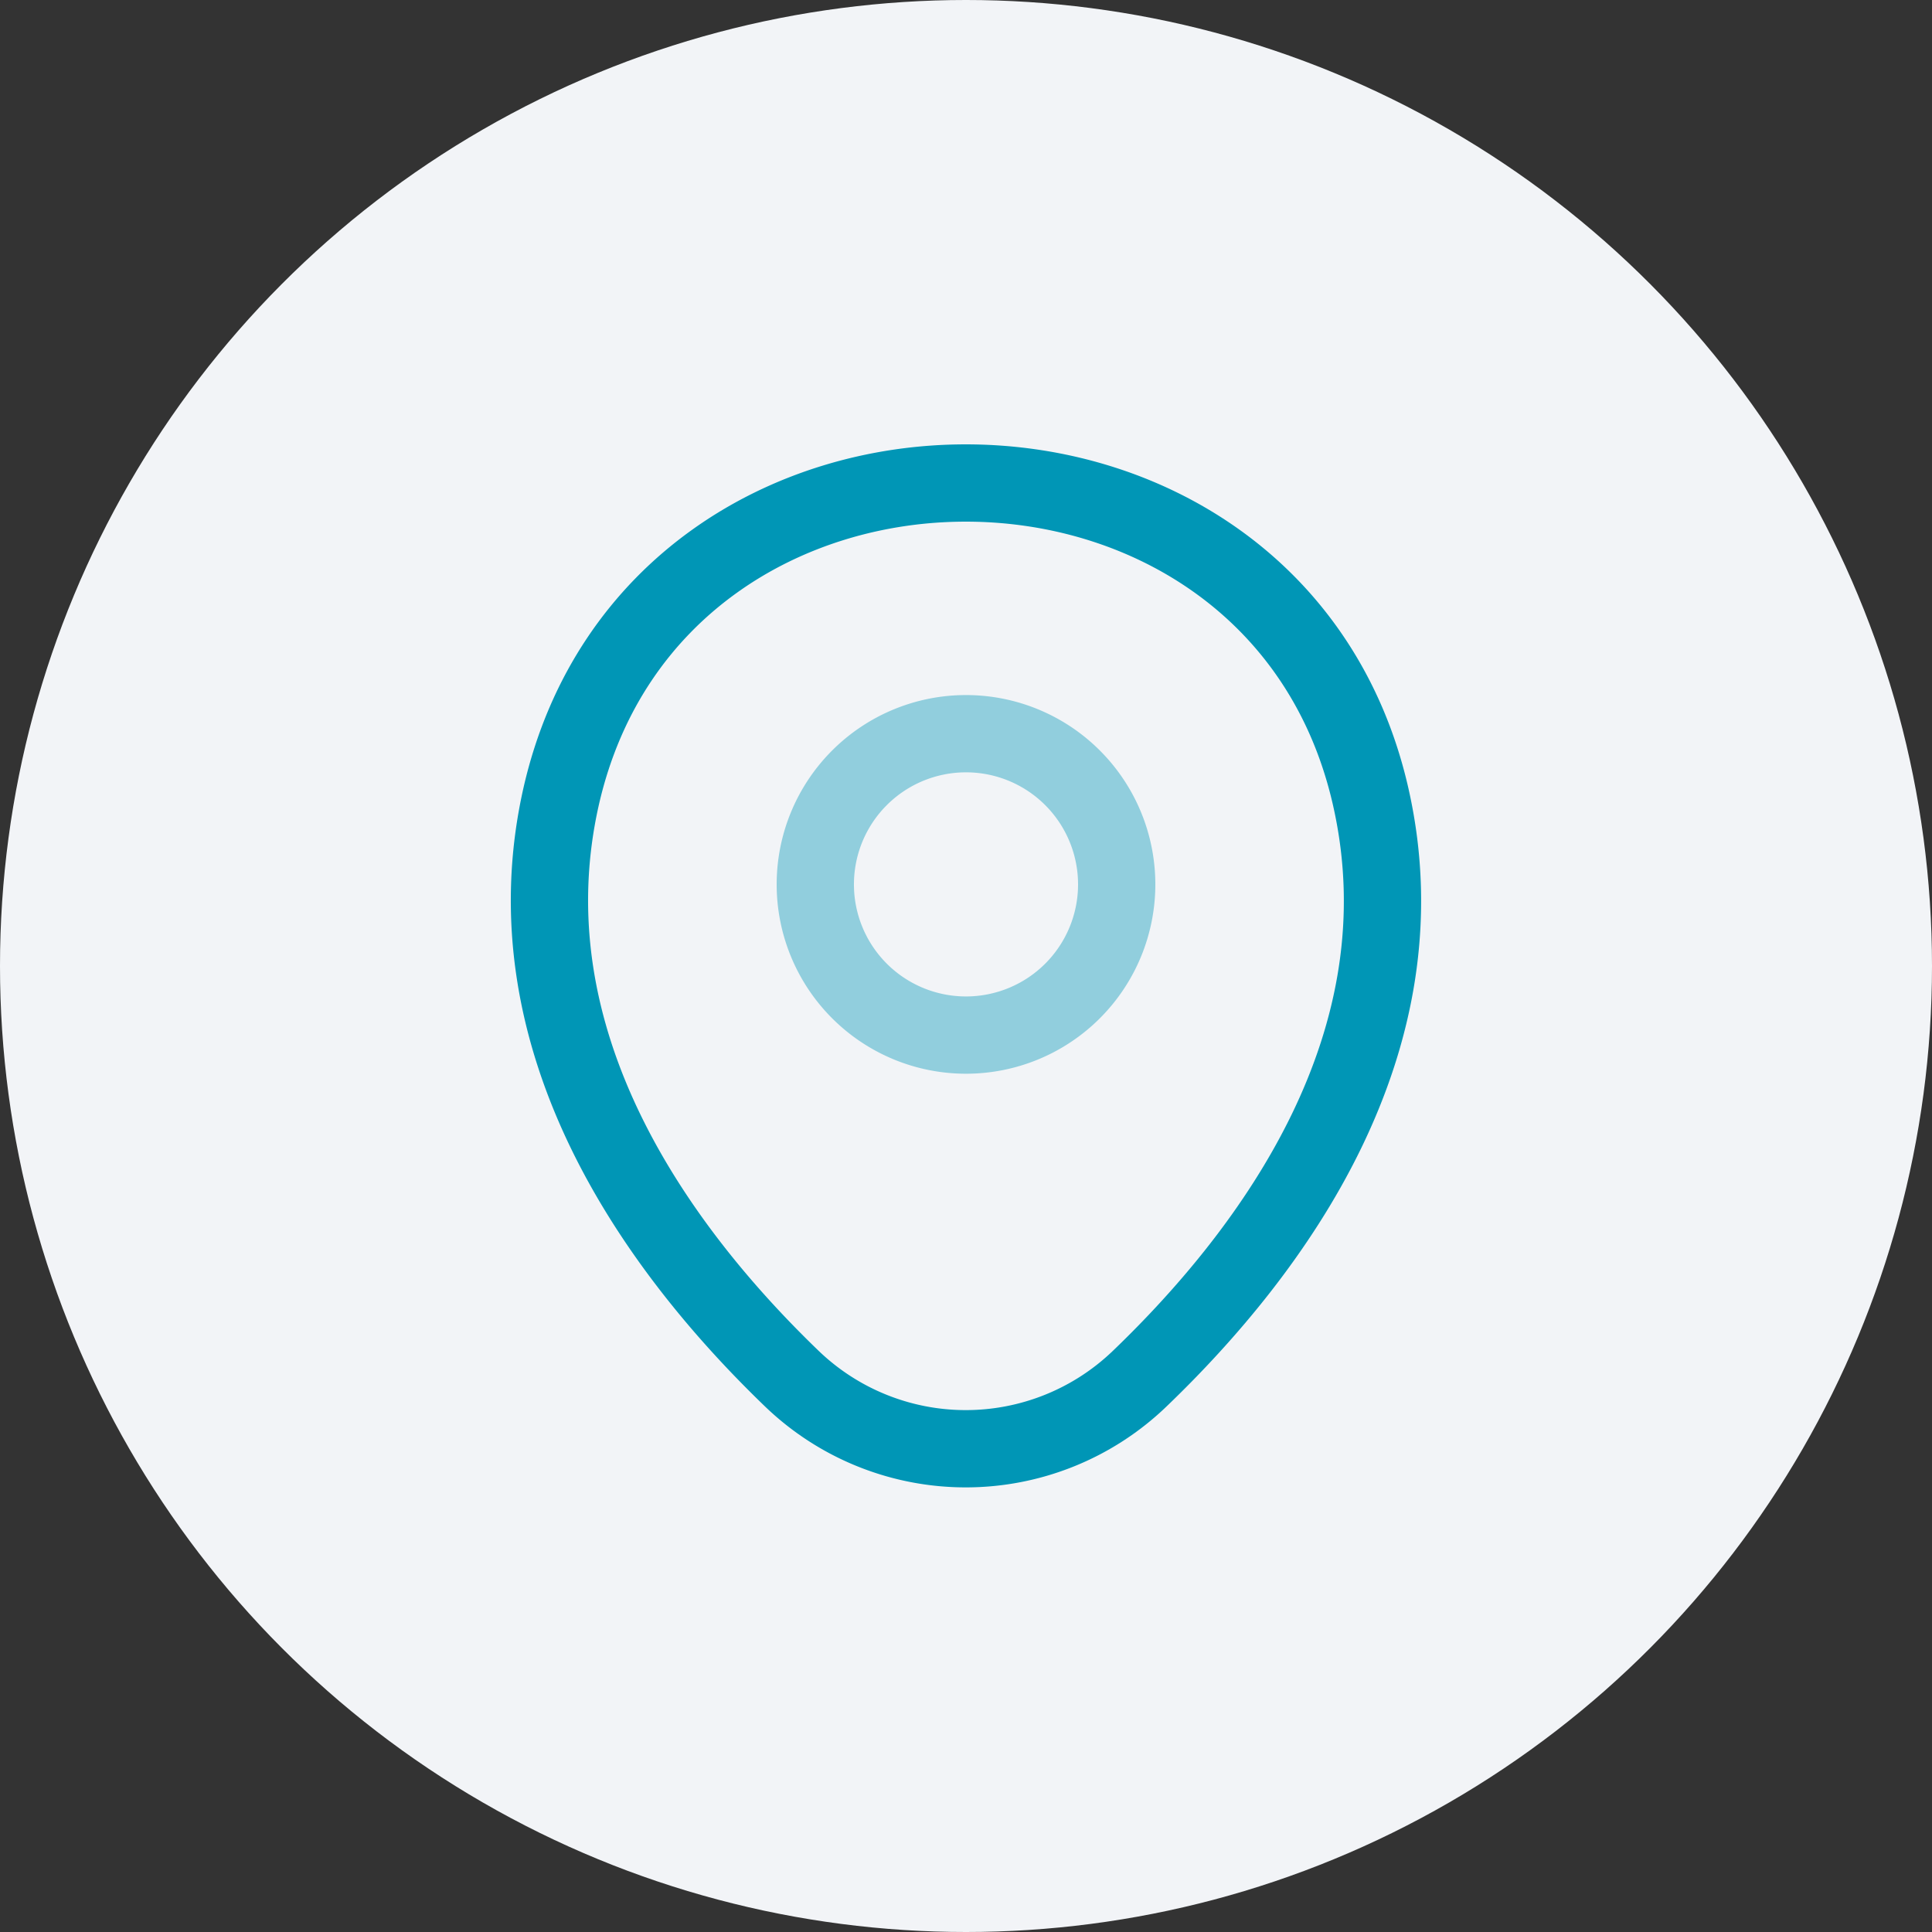 <svg xmlns="http://www.w3.org/2000/svg" width="50" height="50" viewBox="0 0 50 50">
  <rect x="0" y="0" width="50" height="50" fill="#333333" stroke="none"/>
  <g id="location-circle" transform="translate(-1290 -714)">
    <circle id="Ellipse_11847" data-name="Ellipse 11847" cx="25" cy="25" r="25" transform="translate(1290 714)" fill="#f2f4f7"/>
    <g id="location_twotone" data-name="location/twotone" transform="translate(1300 724)">
      <g id="location">
        <g id="location-2" data-name="location">
          <path id="Vector" d="M7.8,3.9A3.9,3.9,0,1,1,3.9,0,3.9,3.9,0,0,1,7.8,3.9Z" transform="translate(11.1 8.988)" fill="none" stroke="#0096b6" stroke-width="2" opacity="0.4"/>
          <path id="Vector-2" data-name="Vector" d="M.3,8.113C2.766-2.712,18.8-2.7,21.253,8.125c1.438,6.35-2.513,11.725-5.975,15.05a6.492,6.492,0,0,1-9.012,0C2.816,19.85-1.134,14.463.3,8.113Z" transform="translate(4.222 2.5)" fill="none" stroke="#0096b6" stroke-width="2"/>
          <path id="Vector-3" data-name="Vector" d="M0,0H30V30H0Z" transform="translate(30 30) rotate(180)" fill="none" opacity="0"/>
        </g>
      </g>
    </g>
  </g>
</svg>
